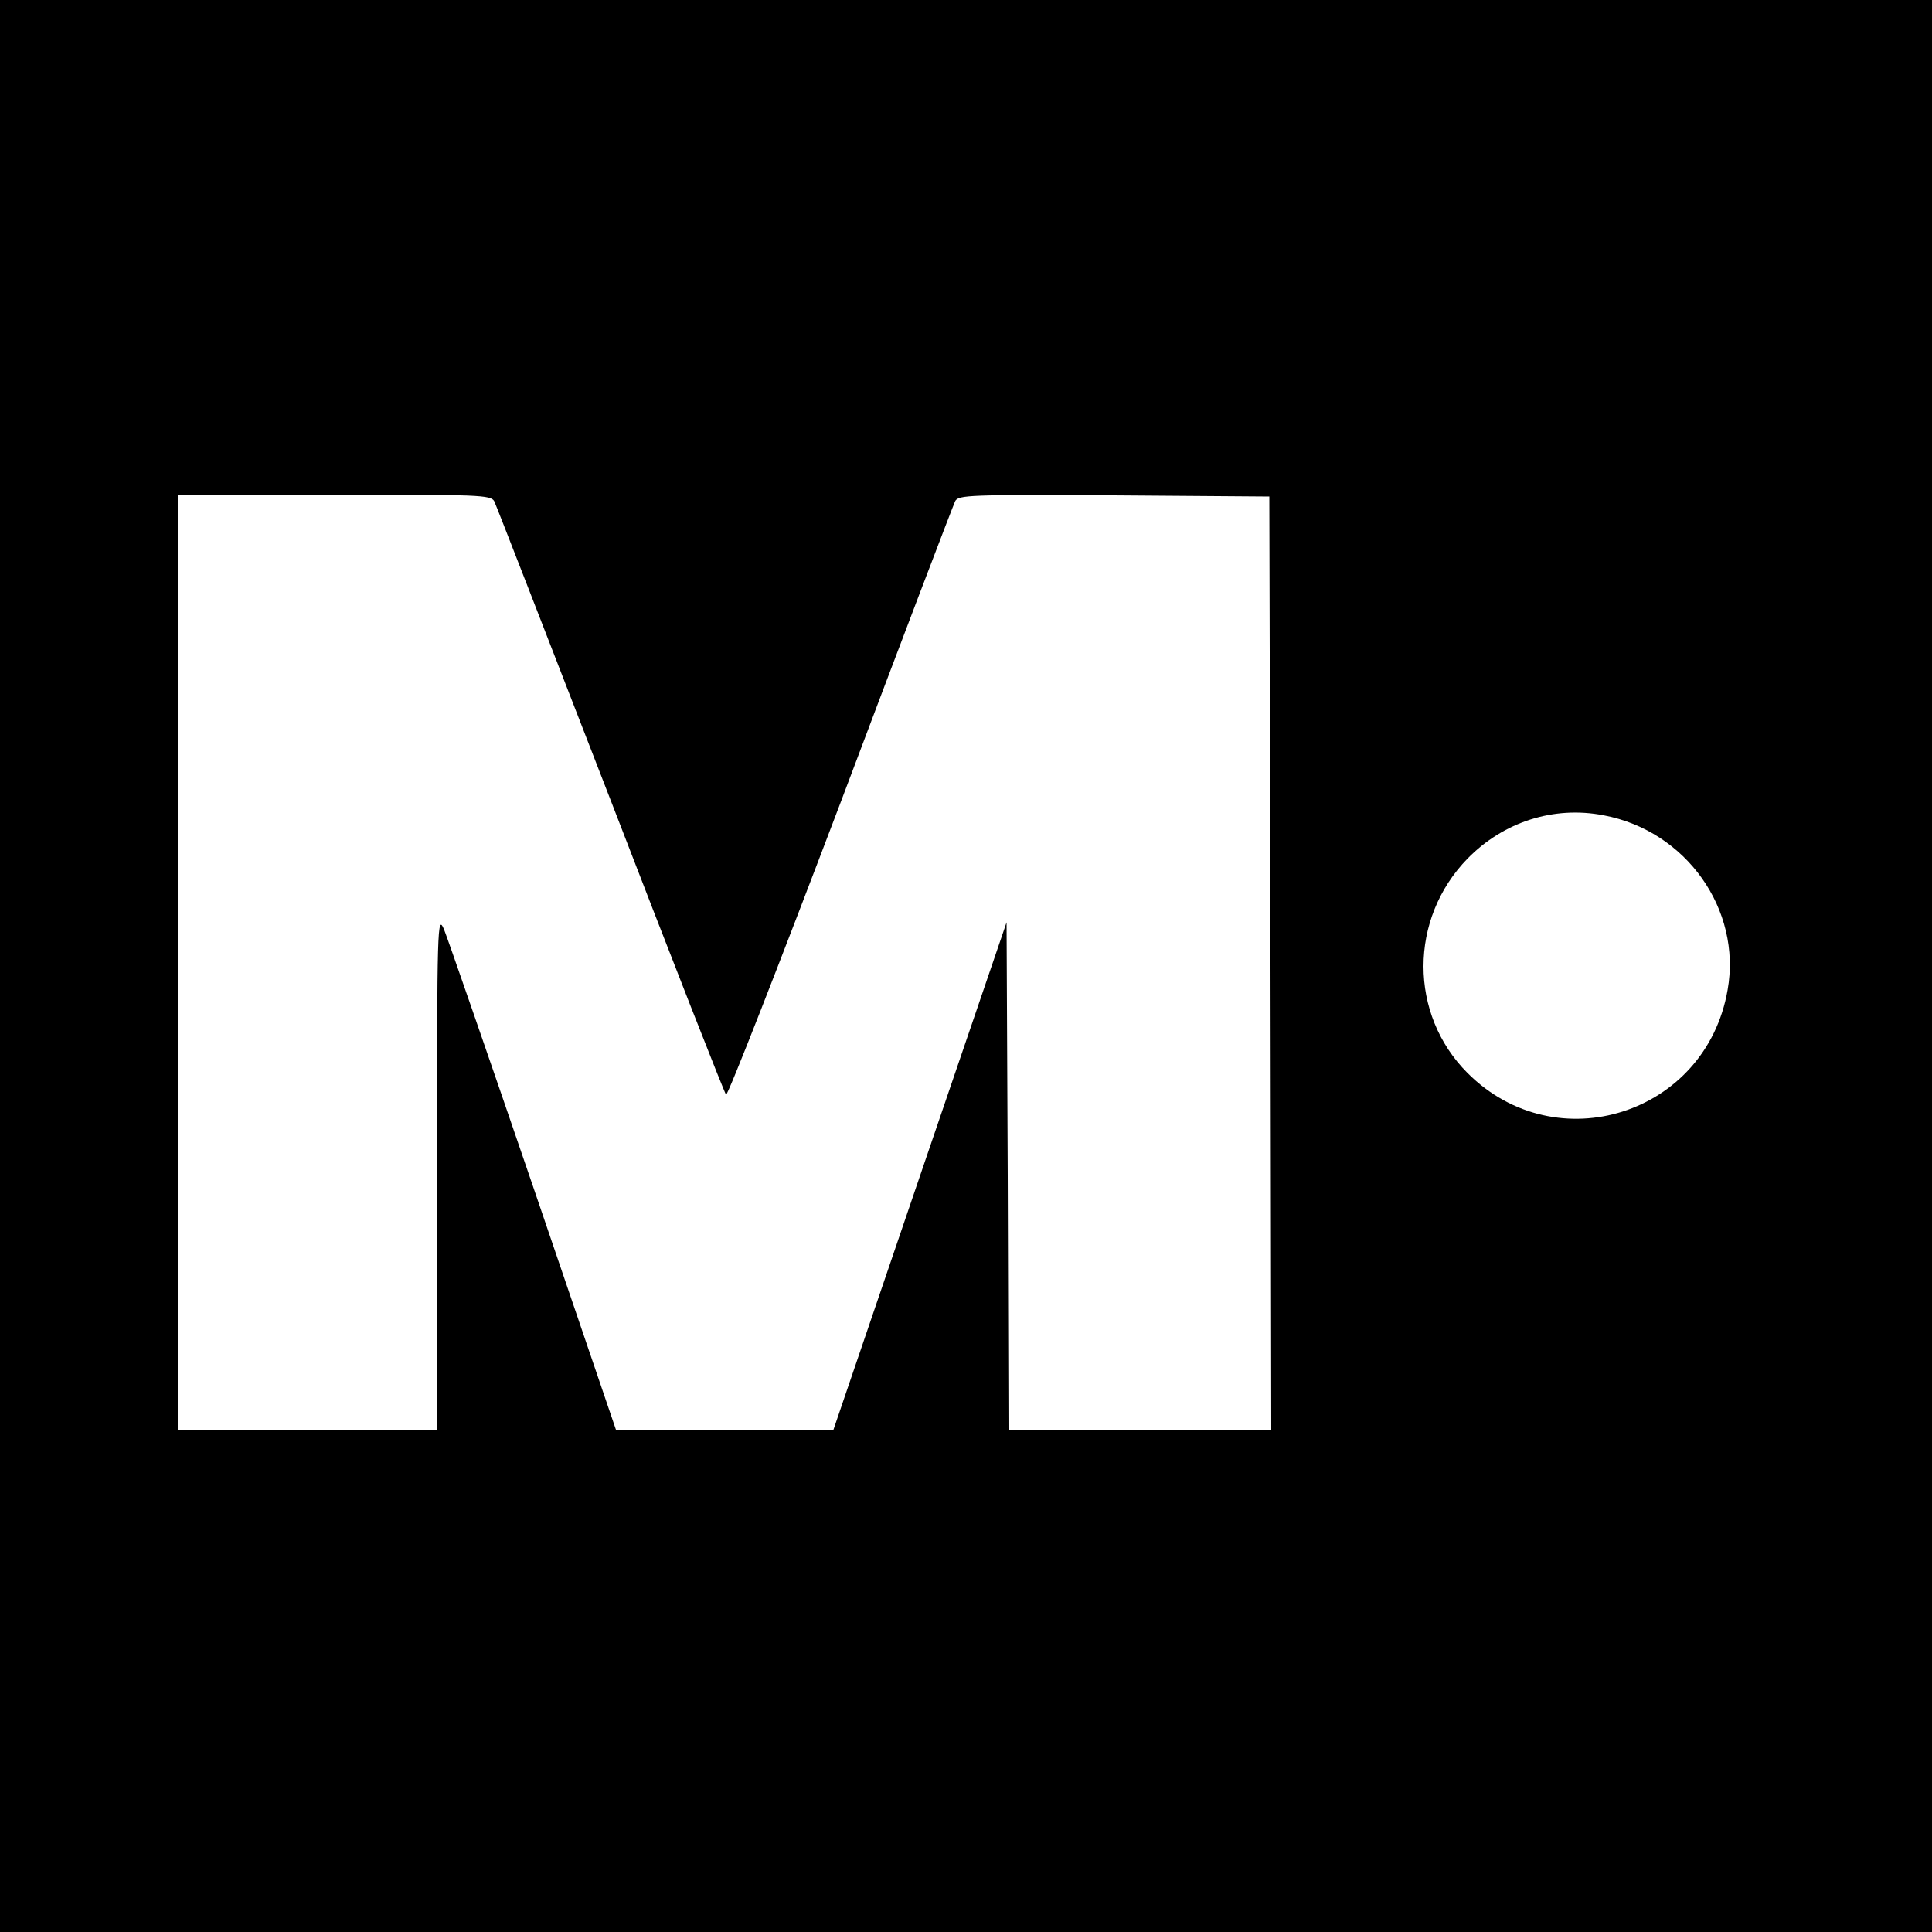 <?xml version="1.0" standalone="no"?>
<!DOCTYPE svg PUBLIC "-//W3C//DTD SVG 20010904//EN"
 "http://www.w3.org/TR/2001/REC-SVG-20010904/DTD/svg10.dtd">
<svg version="1.0" xmlns="http://www.w3.org/2000/svg"
 width="500pt" height="500pt" viewBox="0 0 500 500"
 preserveAspectRatio="xMidYMid meet">
<g transform="translate(0,500) scale(0.1,-0.1)"
fill="#000000" stroke="none">
<path d="M0 2500 l0 -2500 2500 0 2500 0 0 2500 0 2500 -2500 0 -2500 0 0
-2500z m1279 1203 c5 -10 140 -358 301 -773 160 -415 295 -759 299 -763 4 -4
137 336 296 755 158 420 292 771 297 781 8 16 36 17 411 15 l402 -3 3 -1207 2
-1208 -340 0 -340 0 -2 657 -3 656 -224 -656 -224 -657 -282 0 -281 0 -214
628 c-118 345 -222 645 -231 667 -17 39 -18 16 -18 -627 l-1 -668 -335 0 -335
0 0 1210 0 1210 405 0 c375 0 405 -1 414 -17z m2871 -813 c214 -40 358 -244
321 -452 -56 -322 -443 -445 -673 -215 -152 152 -152 399 0 555 93 95 223 137
352 112z"/>
</g>
</svg>
